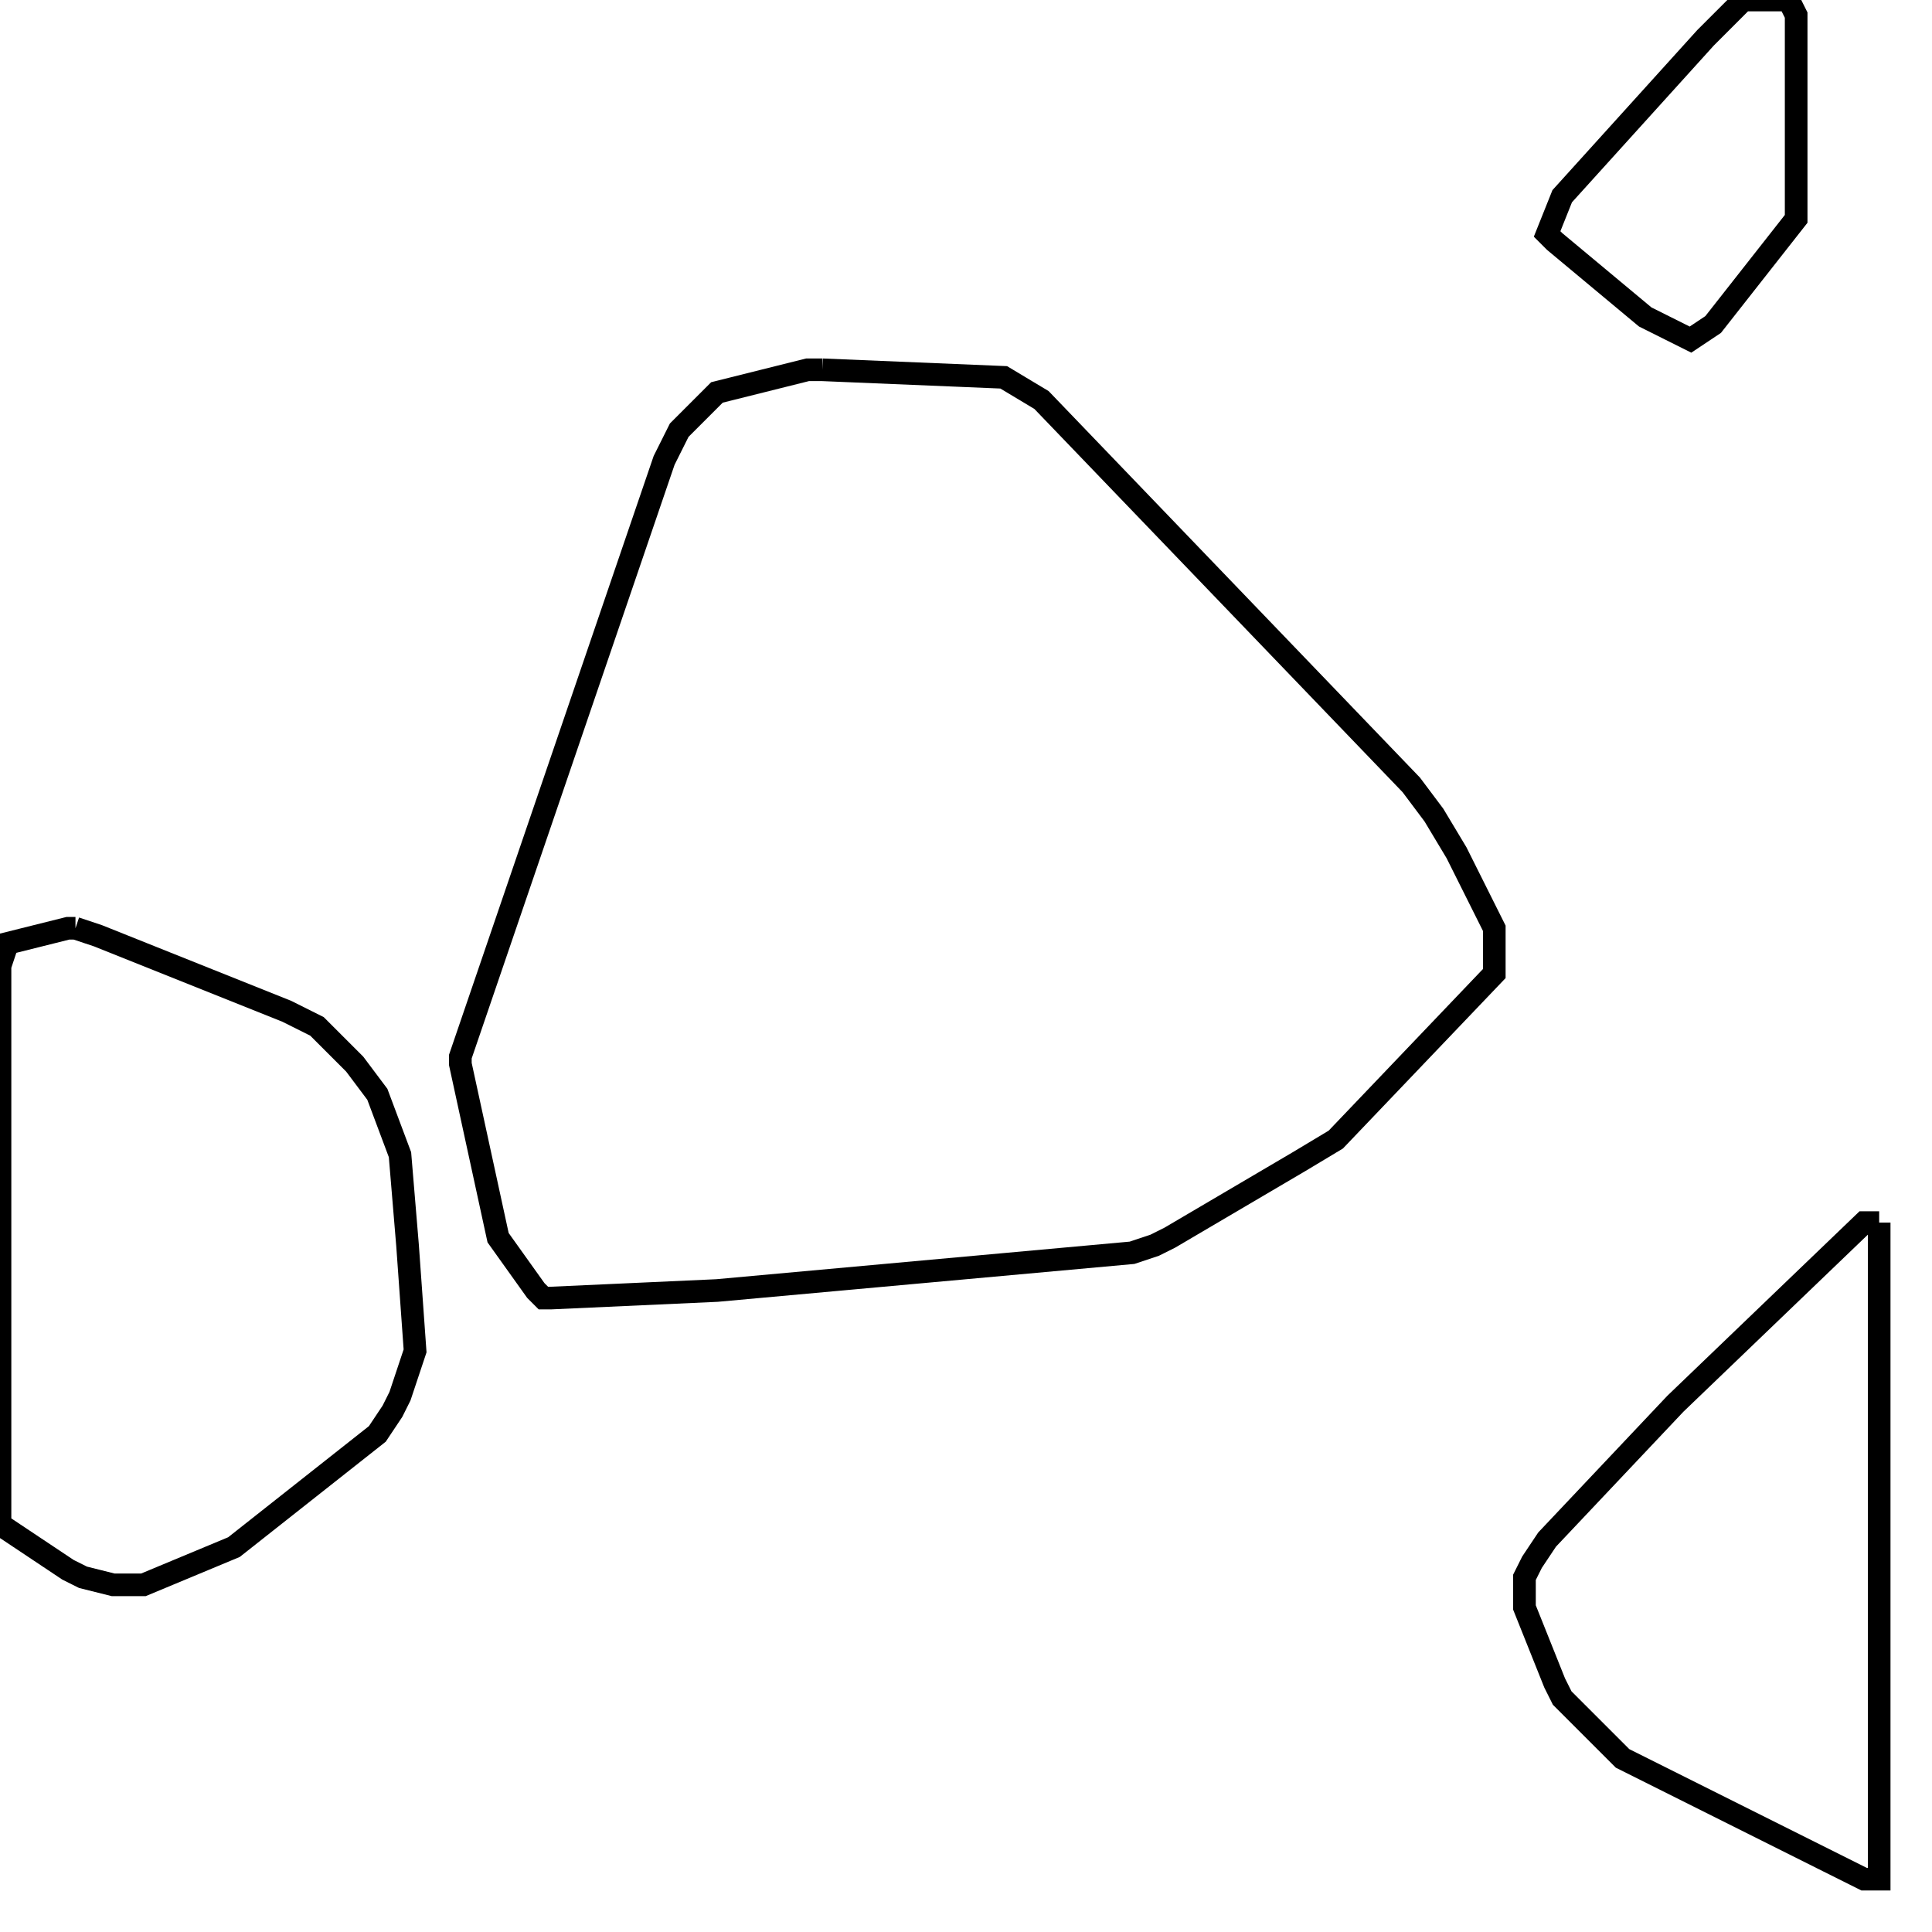 <svg width="256" height="256" xmlns="http://www.w3.org/2000/svg" fill-opacity="0" stroke="black" stroke-width="3" ><path d="M109 49 133 50 138 53 187 104 190 108 193 113 198 123 198 129 177 151 172 154 155 164 153 165 150 166 95 171 73 172 72 172 71 171 66 164 61 141 61 140 88 61 90 57 95 52 107 49 109 49 "/><path d="M10 123 13 124 38 134 42 136 47 141 50 145 53 153 54 165 55 179 53 185 52 187 50 190 31 205 19 210 15 210 11 209 9 208 0 202 0 128 1 125 9 123 10 123 "/><path d="M249 162 249 249 247 249 215 233 207 225 206 223 202 213 202 209 203 207 205 204 222 186 247 162 249 162 "/><path d="M237 0 238 2 238 29 227 43 224 45 218 42 206 32 205 31 207 26 226 5 231 0 237 0 "/></svg>
